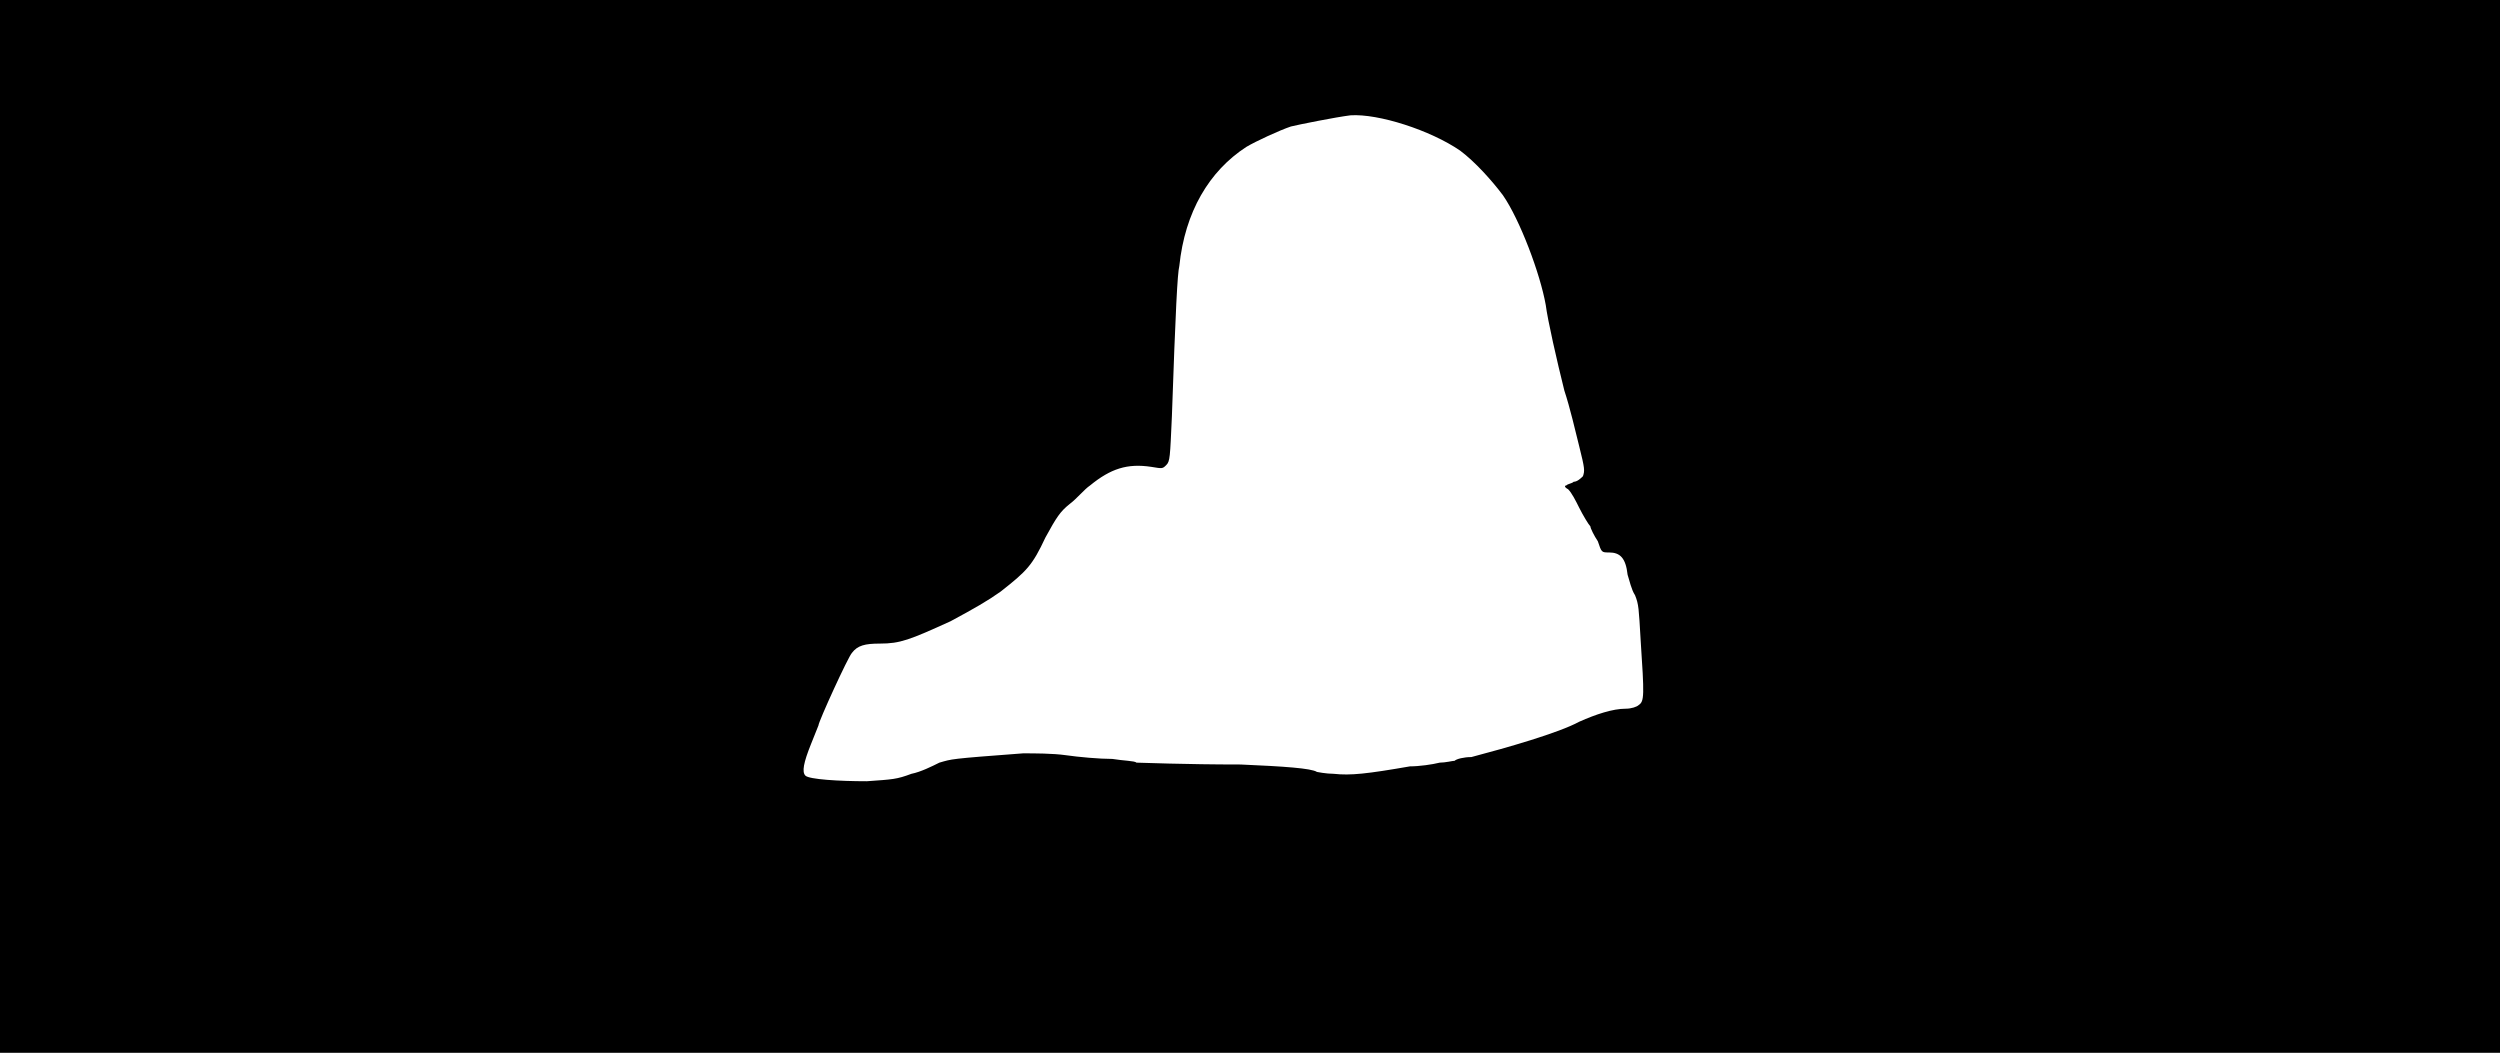 <svg xmlns="http://www.w3.org/2000/svg" width="1344" height="566"><path d="M0 283V0h1344v566H0V283m490 133c5-1 11-4 15-6 7-2 5-2 45-5 6 0 16 0 23 1s18 2 25 2c6 1 12 1 13 2 2 0 26 1 56 1 23 1 38 2 41 4 0 0 5 1 9 1 9 1 18 0 41-4 5 0 12-1 16-2 3 0 7-1 8-1 1-1 5-2 9-2 19-5 47-13 58-19 9-4 18-7 25-7 3 0 6-1 7-2 3-2 3-5 1-35-1-17-1-19-3-24-2-3-3-8-4-11-1-9-4-12-10-12-4 0-4 0-6-6-2-3-4-7-4-8-1-1-4-6-6-10s-4-8-6-10c-2-1-2-2-1-2 1-1 3-1 4-2 2 0 4-2 5-3 1-3 1-4-2-16-2-8-5-21-8-30-4-16-9-38-10-46-3-17-14-46-23-59-6-8-15-18-23-24-16-11-44-20-59-19-8 1-28 5-32 6-6 2-19 8-24 11-20 13-33 35-36 64-1 4-2 23-4 81-1 22-1 24-3 26s-2 2-8 1c-13-2-22 1-33 10-3 2-7 7-11 10-5 4-7 7-13 18-7 15-10 18-24 29-7 5-14 9-27 16-22 10-27 12-38 12-8 0-12 1-15 5-2 2-18 37-18 39l-4 10c-4 10-5 15-3 17s18 3 33 3c14-1 16-1 24-4z"/></svg>